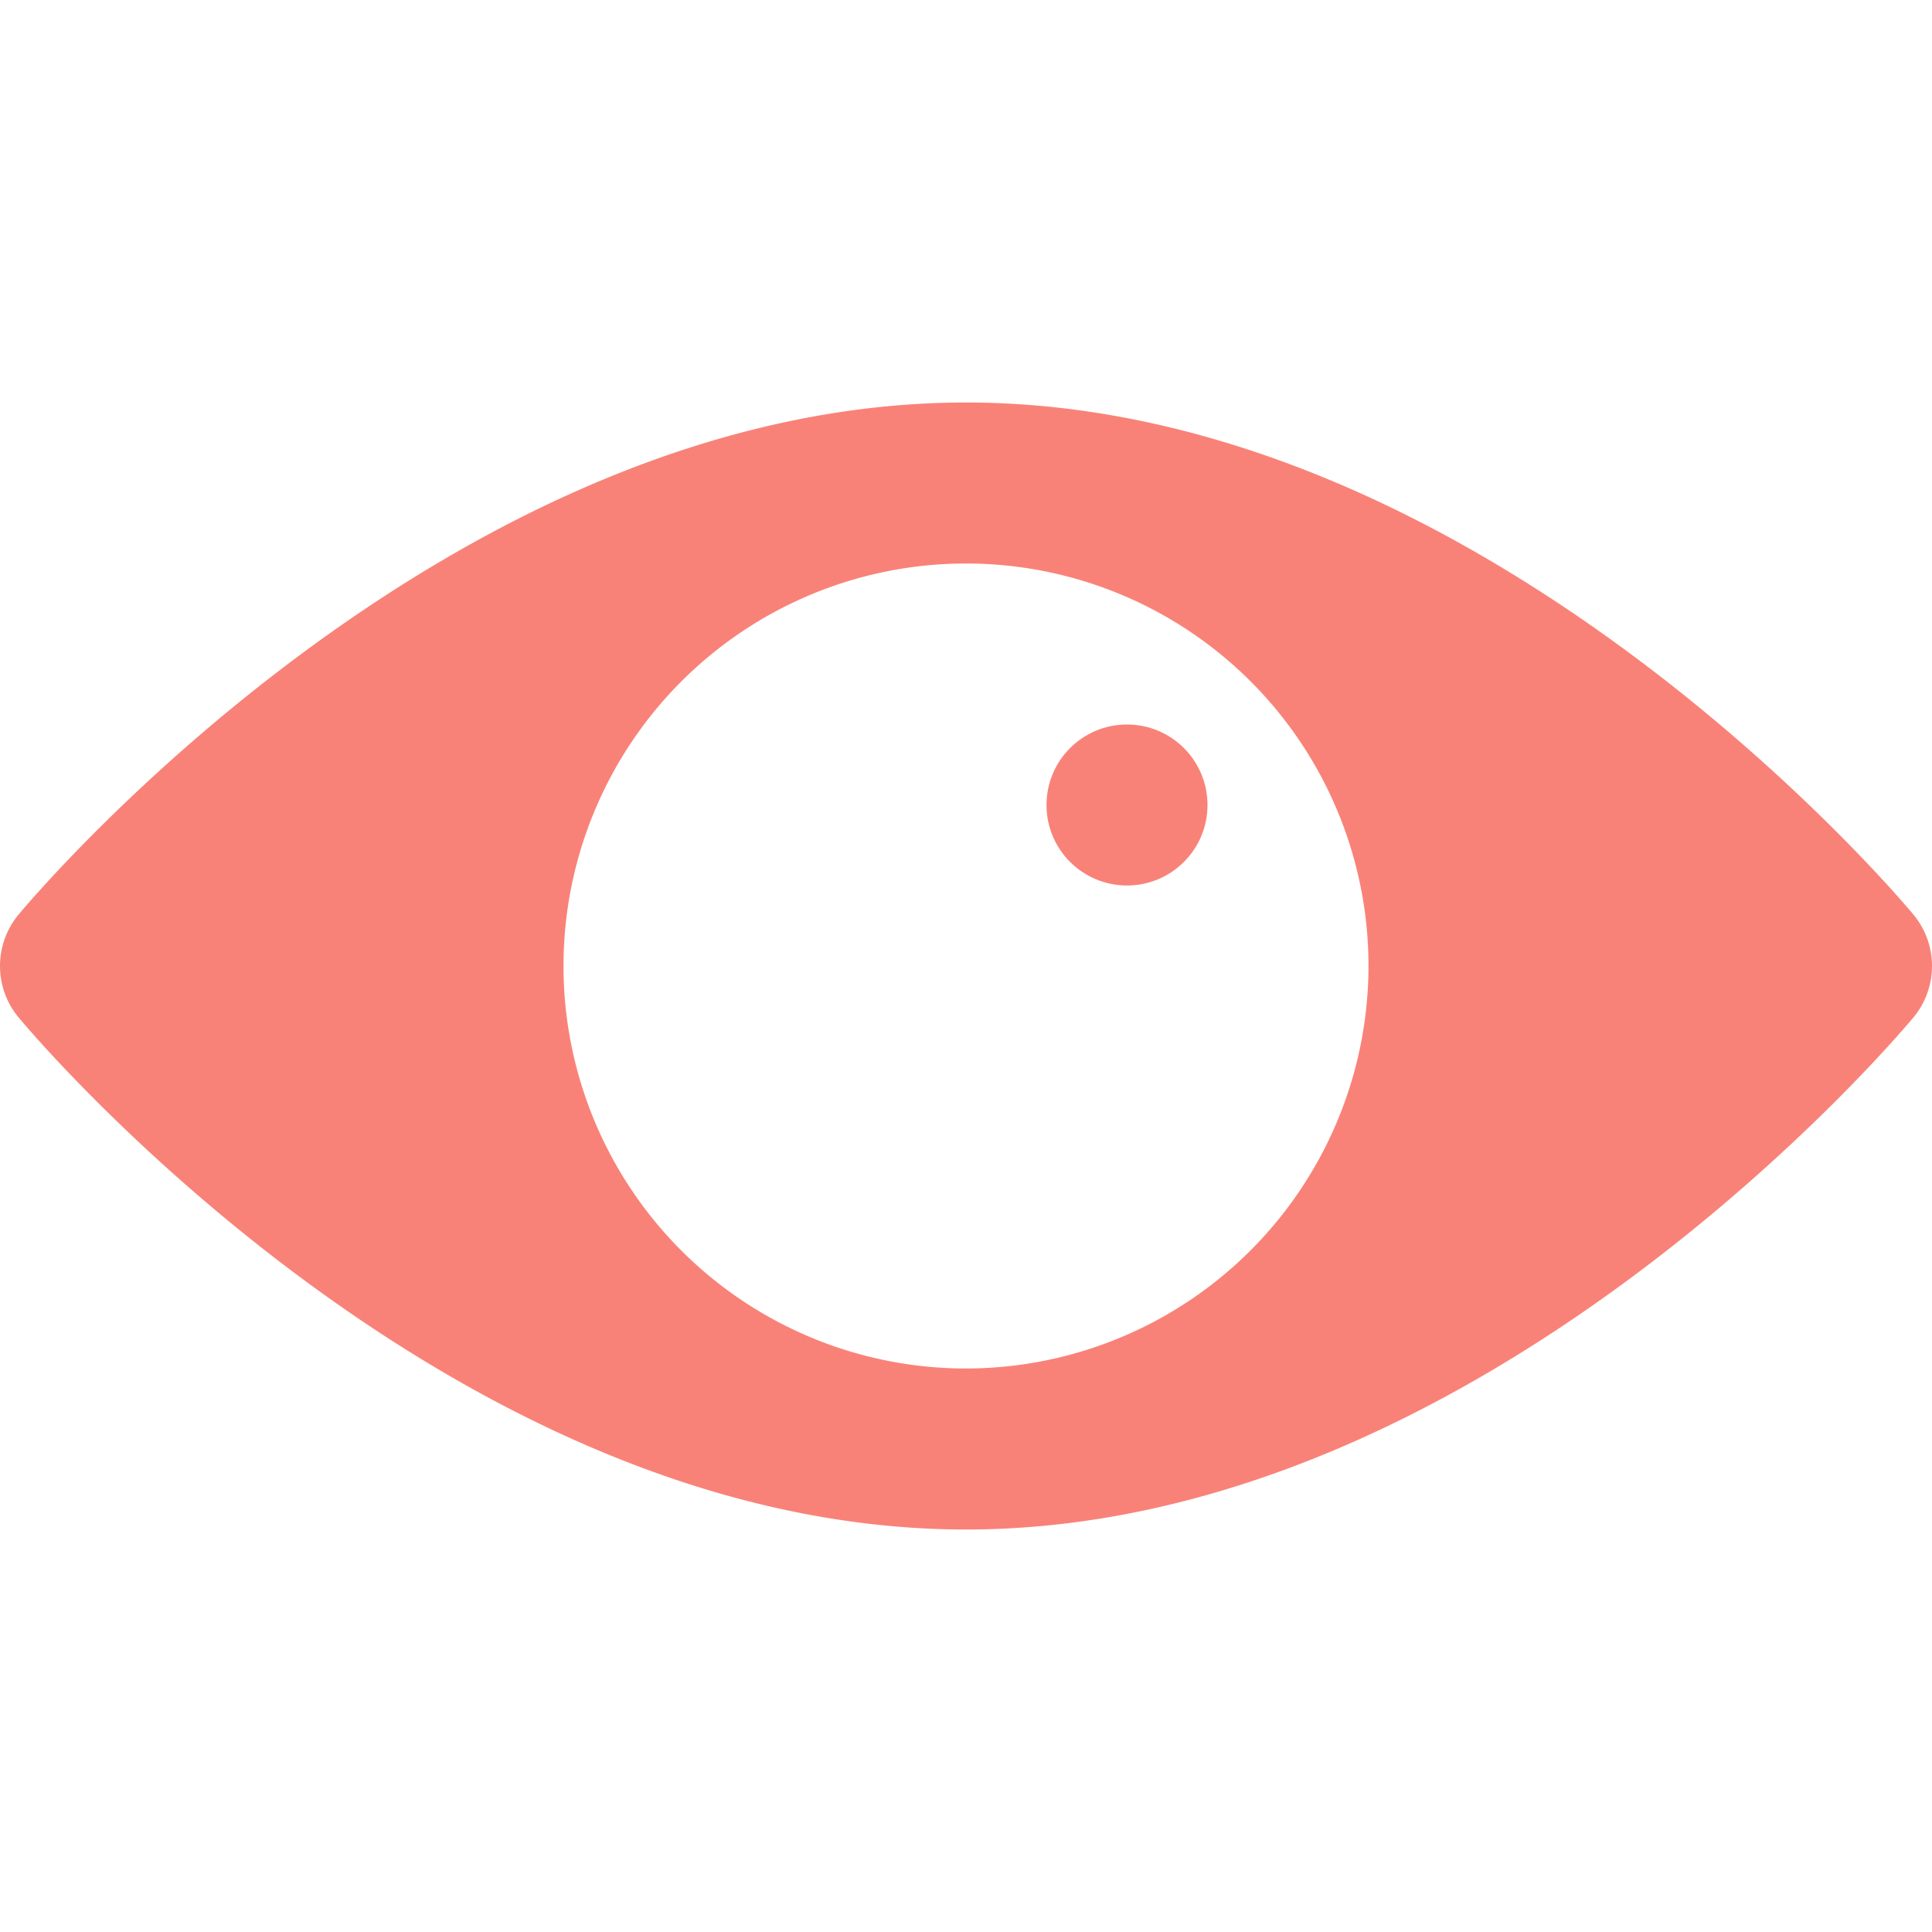 
<svg xmlns="http://www.w3.org/2000/svg" height="512px" viewBox="0 0 192 192" width="512px" class="hovered-paths"><g transform="matrix(1 -2.44929e-16 2.44929e-16 1 -5.68434e-14 4.26326e-14)"><path d="m190.146 90.879c-1.731-2.079-42.987-50.879-94.146-50.879s-92.415 48.8-94.146 50.879a8 8 0 0 0 0 10.242c1.731 2.079 42.987 50.879 94.146 50.879s92.415-48.8 94.146-50.879a8 8 0 0 0 0-10.242zm-94.146 45.121a40 40 0 1 1 40-40 40.045 40.045 0 0 1 -40 40z" data-original="#000000" class="active-path" data-old_color="#000000" fill="#f98278"/><circle cx="112" cy="80" r="8" data-original="#000000" class="active-path" data-old_color="#000000" fill="#f98278"/></g> </svg>
